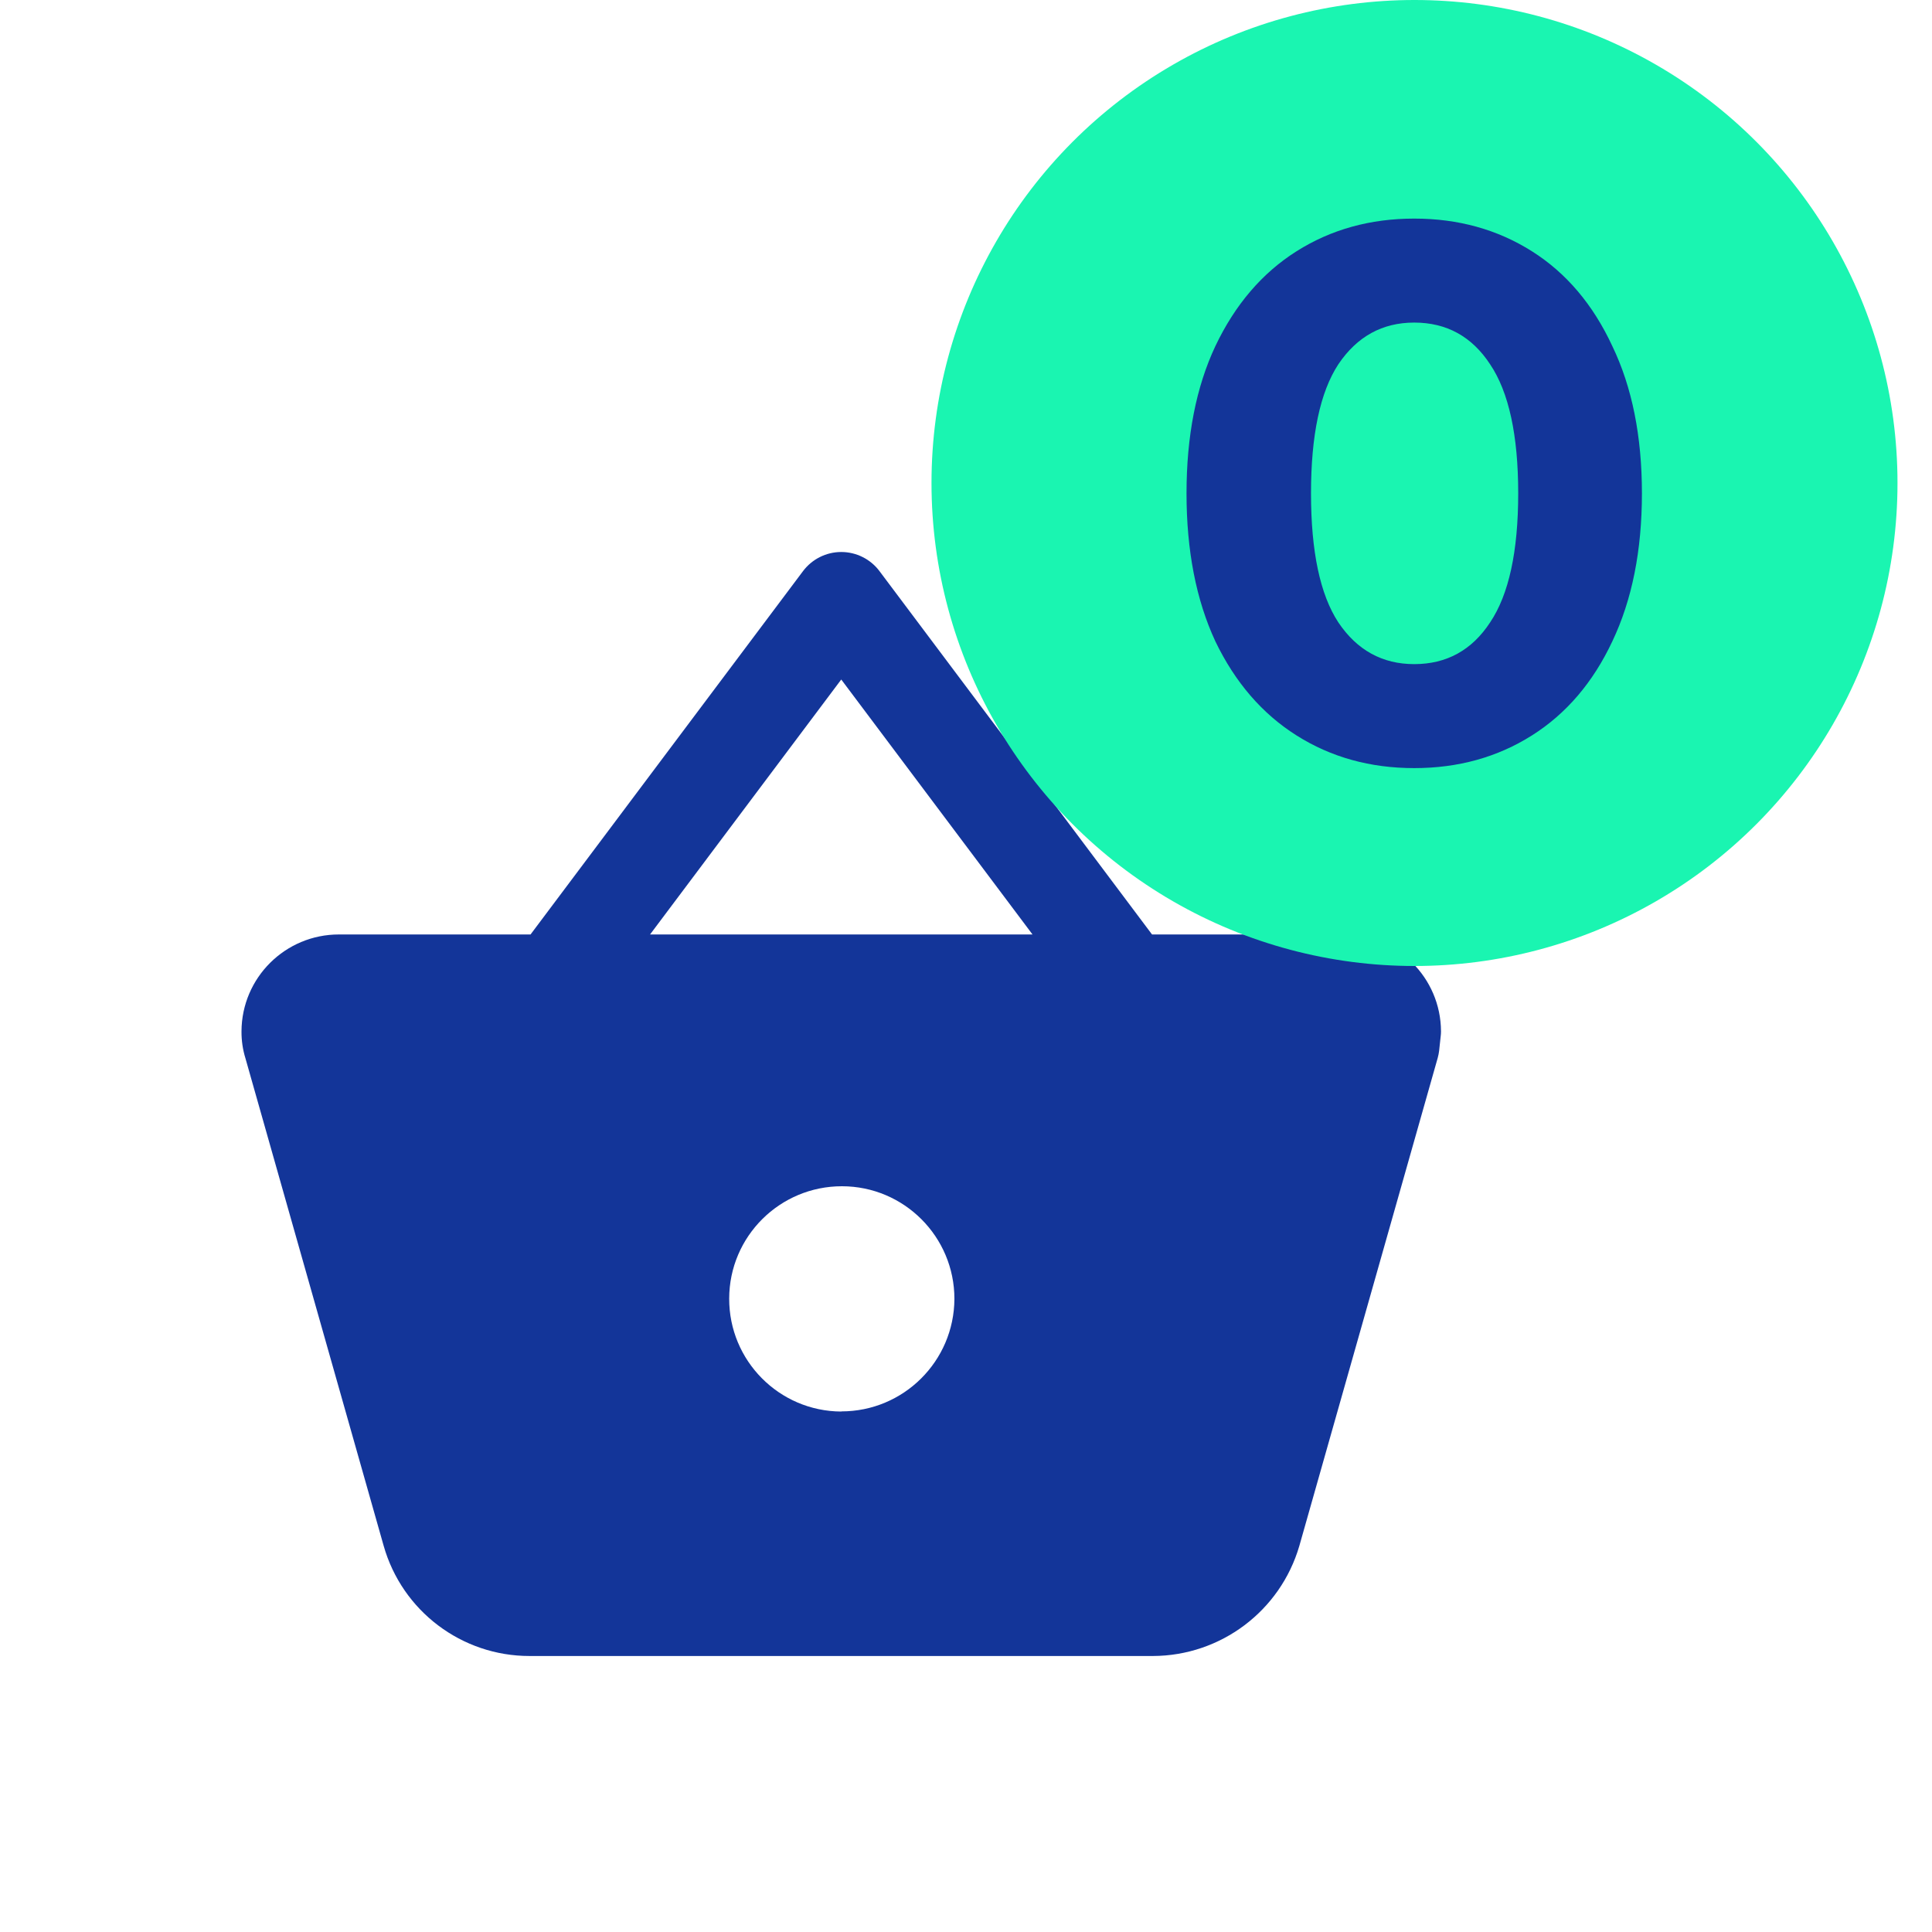 <svg width="28" height="28" viewBox="0 0 28 28" fill="none" xmlns="http://www.w3.org/2000/svg">
<path fill-rule="evenodd" clip-rule="evenodd" d="M19.472 13.543H16.696L12.746 8.277C12.616 8.103 12.41 8 12.192 8C11.974 8 11.769 8.103 11.638 8.277L7.689 13.543H4.913C4.135 13.542 3.503 14.17 3.5 14.947C3.499 15.079 3.518 15.211 3.557 15.337L5.56 22.402C5.828 23.348 6.692 24.001 7.675 24H16.709C17.692 23.997 18.556 23.347 18.831 22.404L20.837 15.33C20.846 15.296 20.853 15.262 20.857 15.228L20.88 15.014C20.883 14.992 20.884 14.97 20.884 14.947C20.881 14.17 20.249 13.542 19.472 13.543ZM12.192 9.848L14.964 13.543H9.421L12.192 9.848ZM12.192 20.457C11.292 20.453 10.565 19.72 10.568 18.819C10.57 17.919 11.302 17.191 12.203 17.192C13.103 17.193 13.832 17.924 13.832 18.824C13.828 19.727 13.095 20.456 12.192 20.455V20.457Z" fill="#133599"/>
<circle cx="20.5" cy="7" r="7" fill="#1AF5B1"/>
<path d="M20.496 11.132C19.858 11.132 19.29 10.974 18.791 10.659C18.292 10.344 17.9 9.889 17.614 9.295C17.335 8.694 17.196 7.979 17.196 7.15C17.196 6.321 17.335 5.61 17.614 5.016C17.9 4.415 18.292 3.956 18.791 3.641C19.29 3.326 19.858 3.168 20.496 3.168C21.134 3.168 21.702 3.326 22.201 3.641C22.7 3.956 23.088 4.415 23.367 5.016C23.653 5.61 23.796 6.321 23.796 7.15C23.796 7.979 23.653 8.694 23.367 9.295C23.088 9.889 22.7 10.344 22.201 10.659C21.702 10.974 21.134 11.132 20.496 11.132ZM20.496 9.625C20.965 9.625 21.332 9.423 21.596 9.02C21.867 8.617 22.003 7.993 22.003 7.15C22.003 6.307 21.867 5.683 21.596 5.28C21.332 4.877 20.965 4.675 20.496 4.675C20.034 4.675 19.667 4.877 19.396 5.28C19.132 5.683 19 6.307 19 7.15C19 7.993 19.132 8.617 19.396 9.02C19.667 9.423 20.034 9.625 20.496 9.625Z" fill="#133599"/>
</svg>

